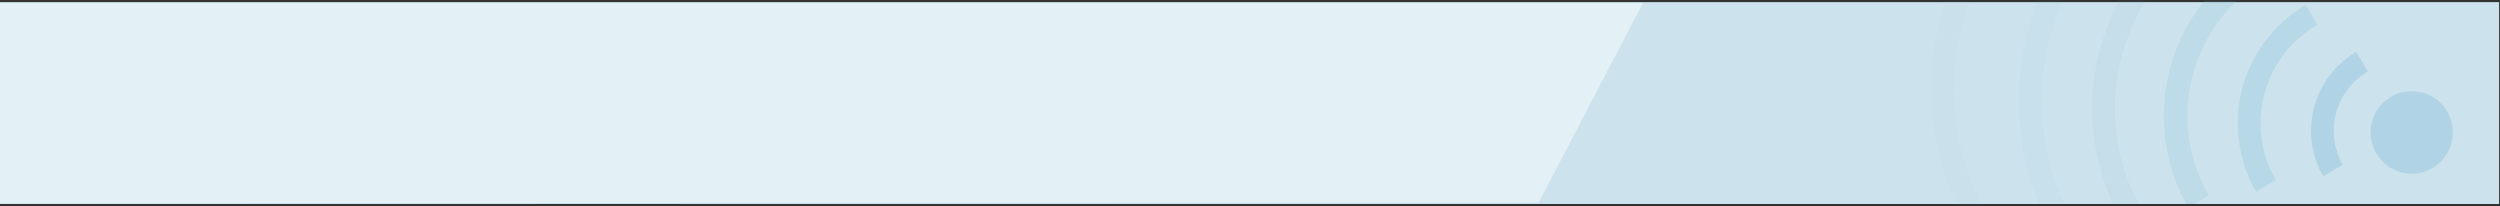 <?xml version="1.0" encoding="utf-8"?>
<!-- Generator: Adobe Illustrator 15.1.0, SVG Export Plug-In . SVG Version: 6.00 Build 0)  -->
<!DOCTYPE svg PUBLIC "-//W3C//DTD SVG 1.1//EN" "http://www.w3.org/Graphics/SVG/1.1/DTD/svg11.dtd">
<svg version="1.1" id="Calque_1" xmlns:x="http://ns.adobe.com/Extensibility/1.0/" xmlns:i="http://ns.adobe.com/AdobeIllustrator/10.0/" xmlns:graph="http://ns.adobe.com/Graphs/1.0/"
	 xmlns="http://www.w3.org/2000/svg" xmlns:xlink="http://www.w3.org/1999/xlink" x="0px" y="0px" width="872px" height="72px"
	 viewBox="0 0 872 72" enable-background="new 0 0 872 72" xml:space="preserve">
<rect x="0" y="0" width="872" height="72" fill="#333333" stroke="none"/>
<rect x="-0.323" y="0.743" fill="#CCE2EC" width="872" height="70.408"/>
<polygon fill="#E3F1F6" points="573.077,0.991 536.702,70.656 -0.323,70.904 -0.302,0.991 "/>
<g opacity="0.29">
	<path fill="#6AB2D1" d="M855.443,47.916c-0.938,7.853-8.055,13.515-15.919,12.574c-7.868-0.922-13.497-8.079-12.562-15.974
		c0.931-7.884,8.057-13.523,15.926-12.597C850.758,32.864,856.383,40.013,855.443,47.916z"/>
	<path fill="#6AB2D1" d="M825.858,24.968l-3.968-6.875c-15.116,8.78-20.291,28.173-11.58,43.351l6.853-3.98
		C810.642,46.087,814.524,31.549,825.858,24.968z"/>
	<path opacity="0.75" fill="#6AB2D1" enable-background="new    " d="M808.236,8.628l-3.967-6.874
		c-22.688,13.175-30.446,42.286-17.354,65.055l6.854-3.979C782.867,43.859,789.333,19.603,808.236,8.628z"/>
	<path opacity="0.07" fill="#6AB2D1" enable-background="new    " d="M691.816,72.324c-12.191-22.733-13.336-49.022-4.697-72h-8.431
		c-7.874,23.12-6.81,49.021,4.233,72H691.816z"/>
	<path opacity="0.15" fill="#6AB2D1" enable-background="new    " d="M719.765,70.904c-10.329-23.013-9.886-48.63-0.342-70.58
		h-8.581c-8.708,22.177-9.063,47.442,0.308,70.58H719.765z"/>
	<path opacity="0.25" fill="#6AB2D1" enable-background="new    " d="M745.799,70.904c-12.024-22.961-10.322-49.765,2.491-70.58
		h-9.129c-11.404,21.331-12.824,47.448-2.186,70.58H745.799z"/>
	<path opacity="0.5" fill="#6AB2D1" enable-background="new    " d="M765.286,71.151l5.121-2.975
		c-13.006-22.6-8.371-50.561,9.615-67.854h-11.17c-15.769,19.613-18.997,47.549-6.229,70.827L765.286,71.151L765.286,71.151z"/>
</g>
</svg>
